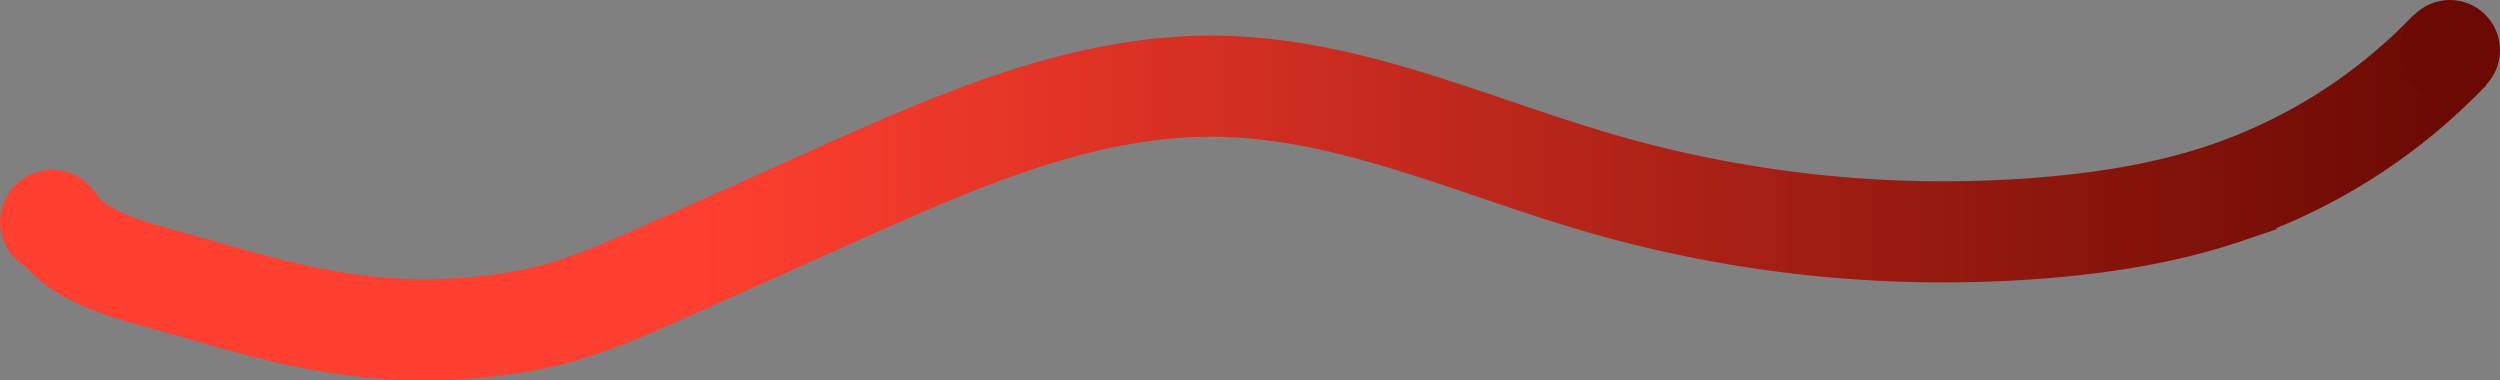 <svg id="Layer_1" data-name="Layer 1" xmlns="http://www.w3.org/2000/svg" xmlns:xlink="http://www.w3.org/1999/xlink" viewBox="0 0 766.43 116.6"><rect x="0" y="0" width="766.43" height="116.6" fill="#808080" stroke="none"/><defs><style>.cls-1,.cls-2{fill:none;stroke-miterlimit:10;}.cls-1{stroke:#fff;stroke-width:26px;}.cls-2{stroke-width:31px;stroke:url(#linear-gradient);}.cls-3{fill:#ff3f2f;}.cls-4{fill:#6a0a03;}</style><linearGradient id="linear-gradient" x1="18.14" y1="84.43" x2="777.94" y2="84.43" gradientUnits="userSpaceOnUse"><stop offset="0.28" stop-color="#ff3f2f"/><stop offset="1" stop-color="#670902"/></linearGradient></defs><path class="cls-1" d="M837.72,21.1" transform="translate(-15.67 -23.79)"/><path class="cls-2" d="M31.64,90.8c6.85,12.14,24.79,16,38.2,19.78,33.05,9.34,62.14,19.06,105.62,11.75,17.67-3,34.11-10.82,50.47-18.14L273,83.09c37-16.55,75.41-33.42,115.9-32.87,40.11.55,77.7,18.12,116.19,29.4A379,379,0,0,0,641.3,93.7c19.25-1.53,38.49-4.56,56.78-10.74a170.86,170.86,0,0,0,68.64-43.79" transform="translate(-15.67 -23.79)"/><circle class="cls-3" cx="15.97" cy="68.01" r="15.97"/><circle class="cls-4" cx="751.05" cy="15.38" r="15.38"/></svg>